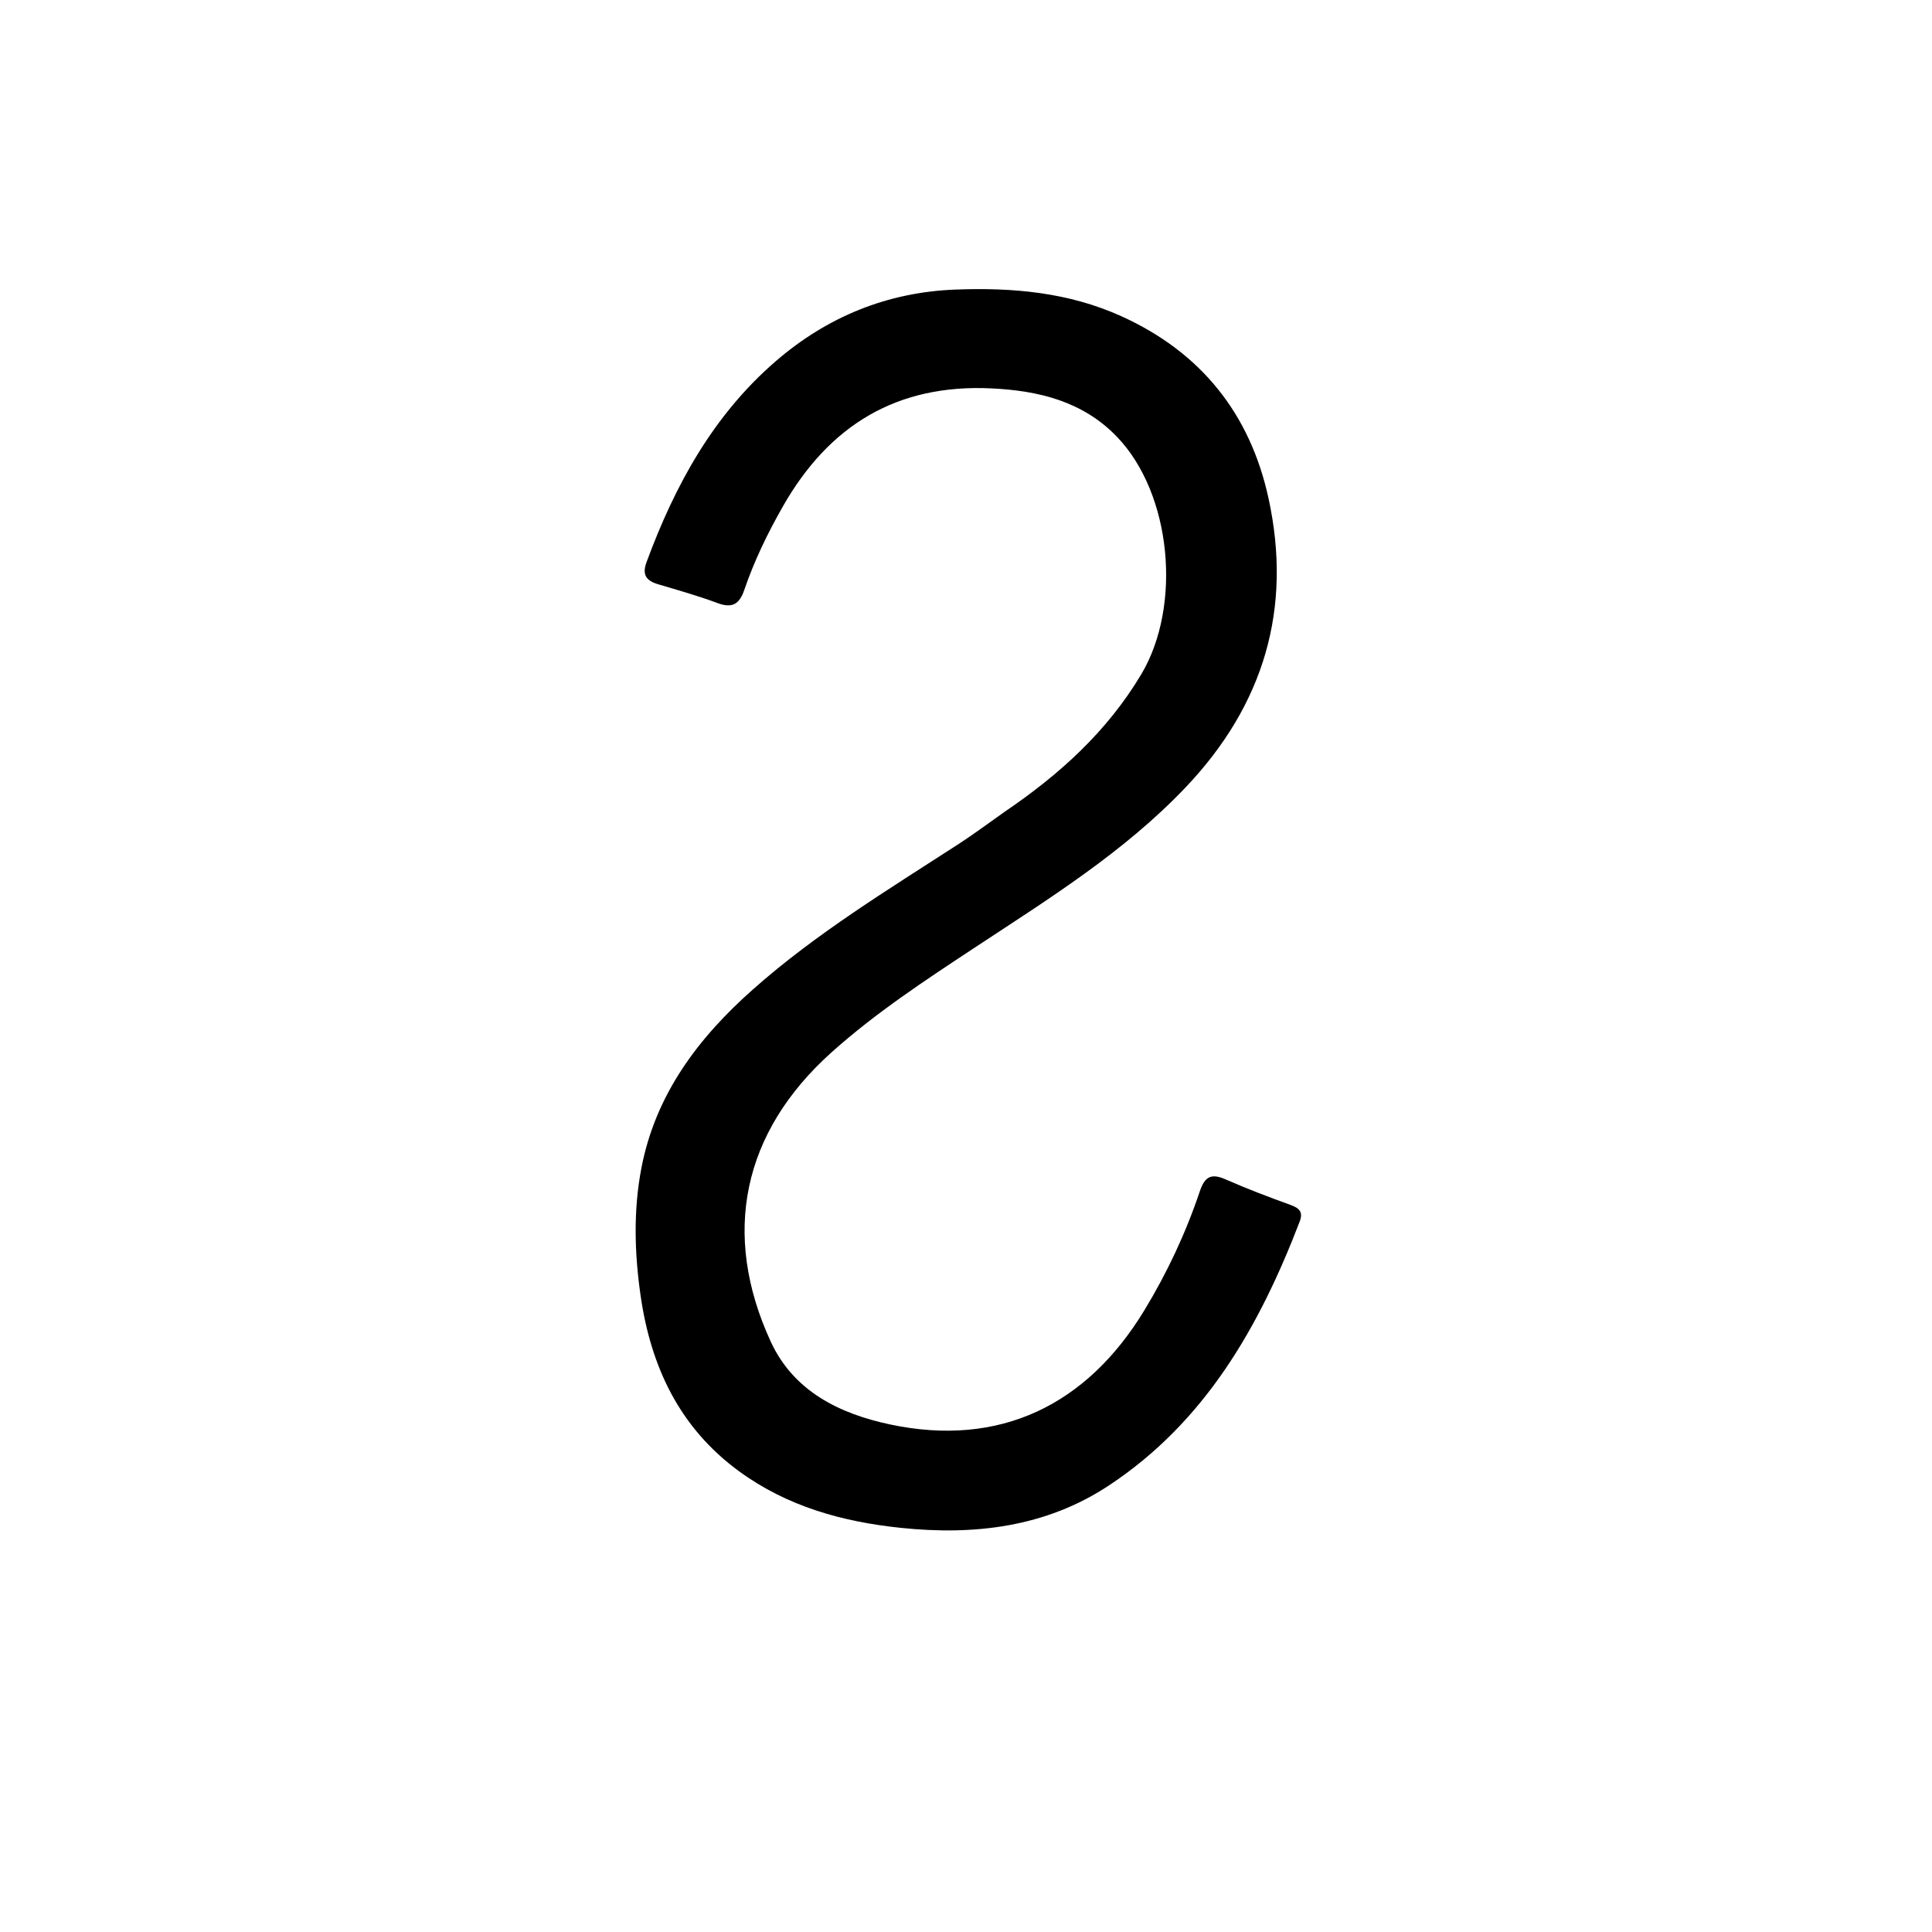 <svg version="1.1" id="Layer_1" xmlns="http://www.w3.org/2000/svg" xmlns:xlink="http://www.w3.org/1999/xlink" x="0px" y="0px"
	 width="100%" viewBox="0 0 512 512" enable-background="new 0 0 512 512" xml:space="preserve">
<path fill="#000000" opacity="1" stroke="none" 
	d="
M266.221,215.147 
	C280.847,205.214 293.42,193.814 302.424,178.734 
	C313.294,160.527 310.514,130.777 295.951,115.696 
	C286.962,106.387 275.354,103.543 262.821,102.93 
	C237.708,101.701 219.724,112.697 207.478,134.198 
	C203.426,141.313 199.873,148.628 197.236,156.356 
	C195.938,160.161 194.015,161.26 190.131,159.814 
	C184.991,157.9 179.692,156.405 174.429,154.841 
	C171.289,153.907 170.087,152.37 171.342,148.969 
	C178.818,128.705 188.947,110.12 205.52,95.777 
	C219.175,83.959 235.117,77.426 253.258,76.737 
	C268.356,76.165 283.176,77.46 297.192,83.812 
	C318.252,93.355 331.263,109.629 336.15,131.967 
	C342.568,161.299 334.924,186.877 314.177,208.684 
	C297.81,225.886 277.847,238.246 258.264,251.161 
	C245.218,259.764 232.166,268.326 220.454,278.801 
	C196.674,300.069 191.145,327.081 204.252,355.537 
	C210.301,368.672 222.431,374.649 235.91,377.501 
	C265.015,383.658 288.01,372.333 303.226,347.31 
	C309.302,337.319 314.242,326.765 317.967,315.702 
	C319.343,311.614 321.135,310.929 324.905,312.591 
	C330.531,315.07 336.297,317.248 342.079,319.347 
	C344.415,320.195 345.378,321.251 344.422,323.745 
	C333.747,351.57 319.38,376.846 293.783,393.721 
	C277.073,404.736 258.165,406.938 238.665,404.892 
	C223.257,403.276 208.636,399.238 195.857,389.9 
	C180.034,378.337 172.464,362.141 169.763,343.343 
	C168.15,332.115 167.817,320.803 169.976,309.549 
	C173.739,289.939 185.102,274.993 199.576,262.168 
	C216.308,247.342 235.39,235.758 254.077,223.649 
	C258.12,221.028 261.982,218.127 266.221,215.147 
z"/>
</svg>